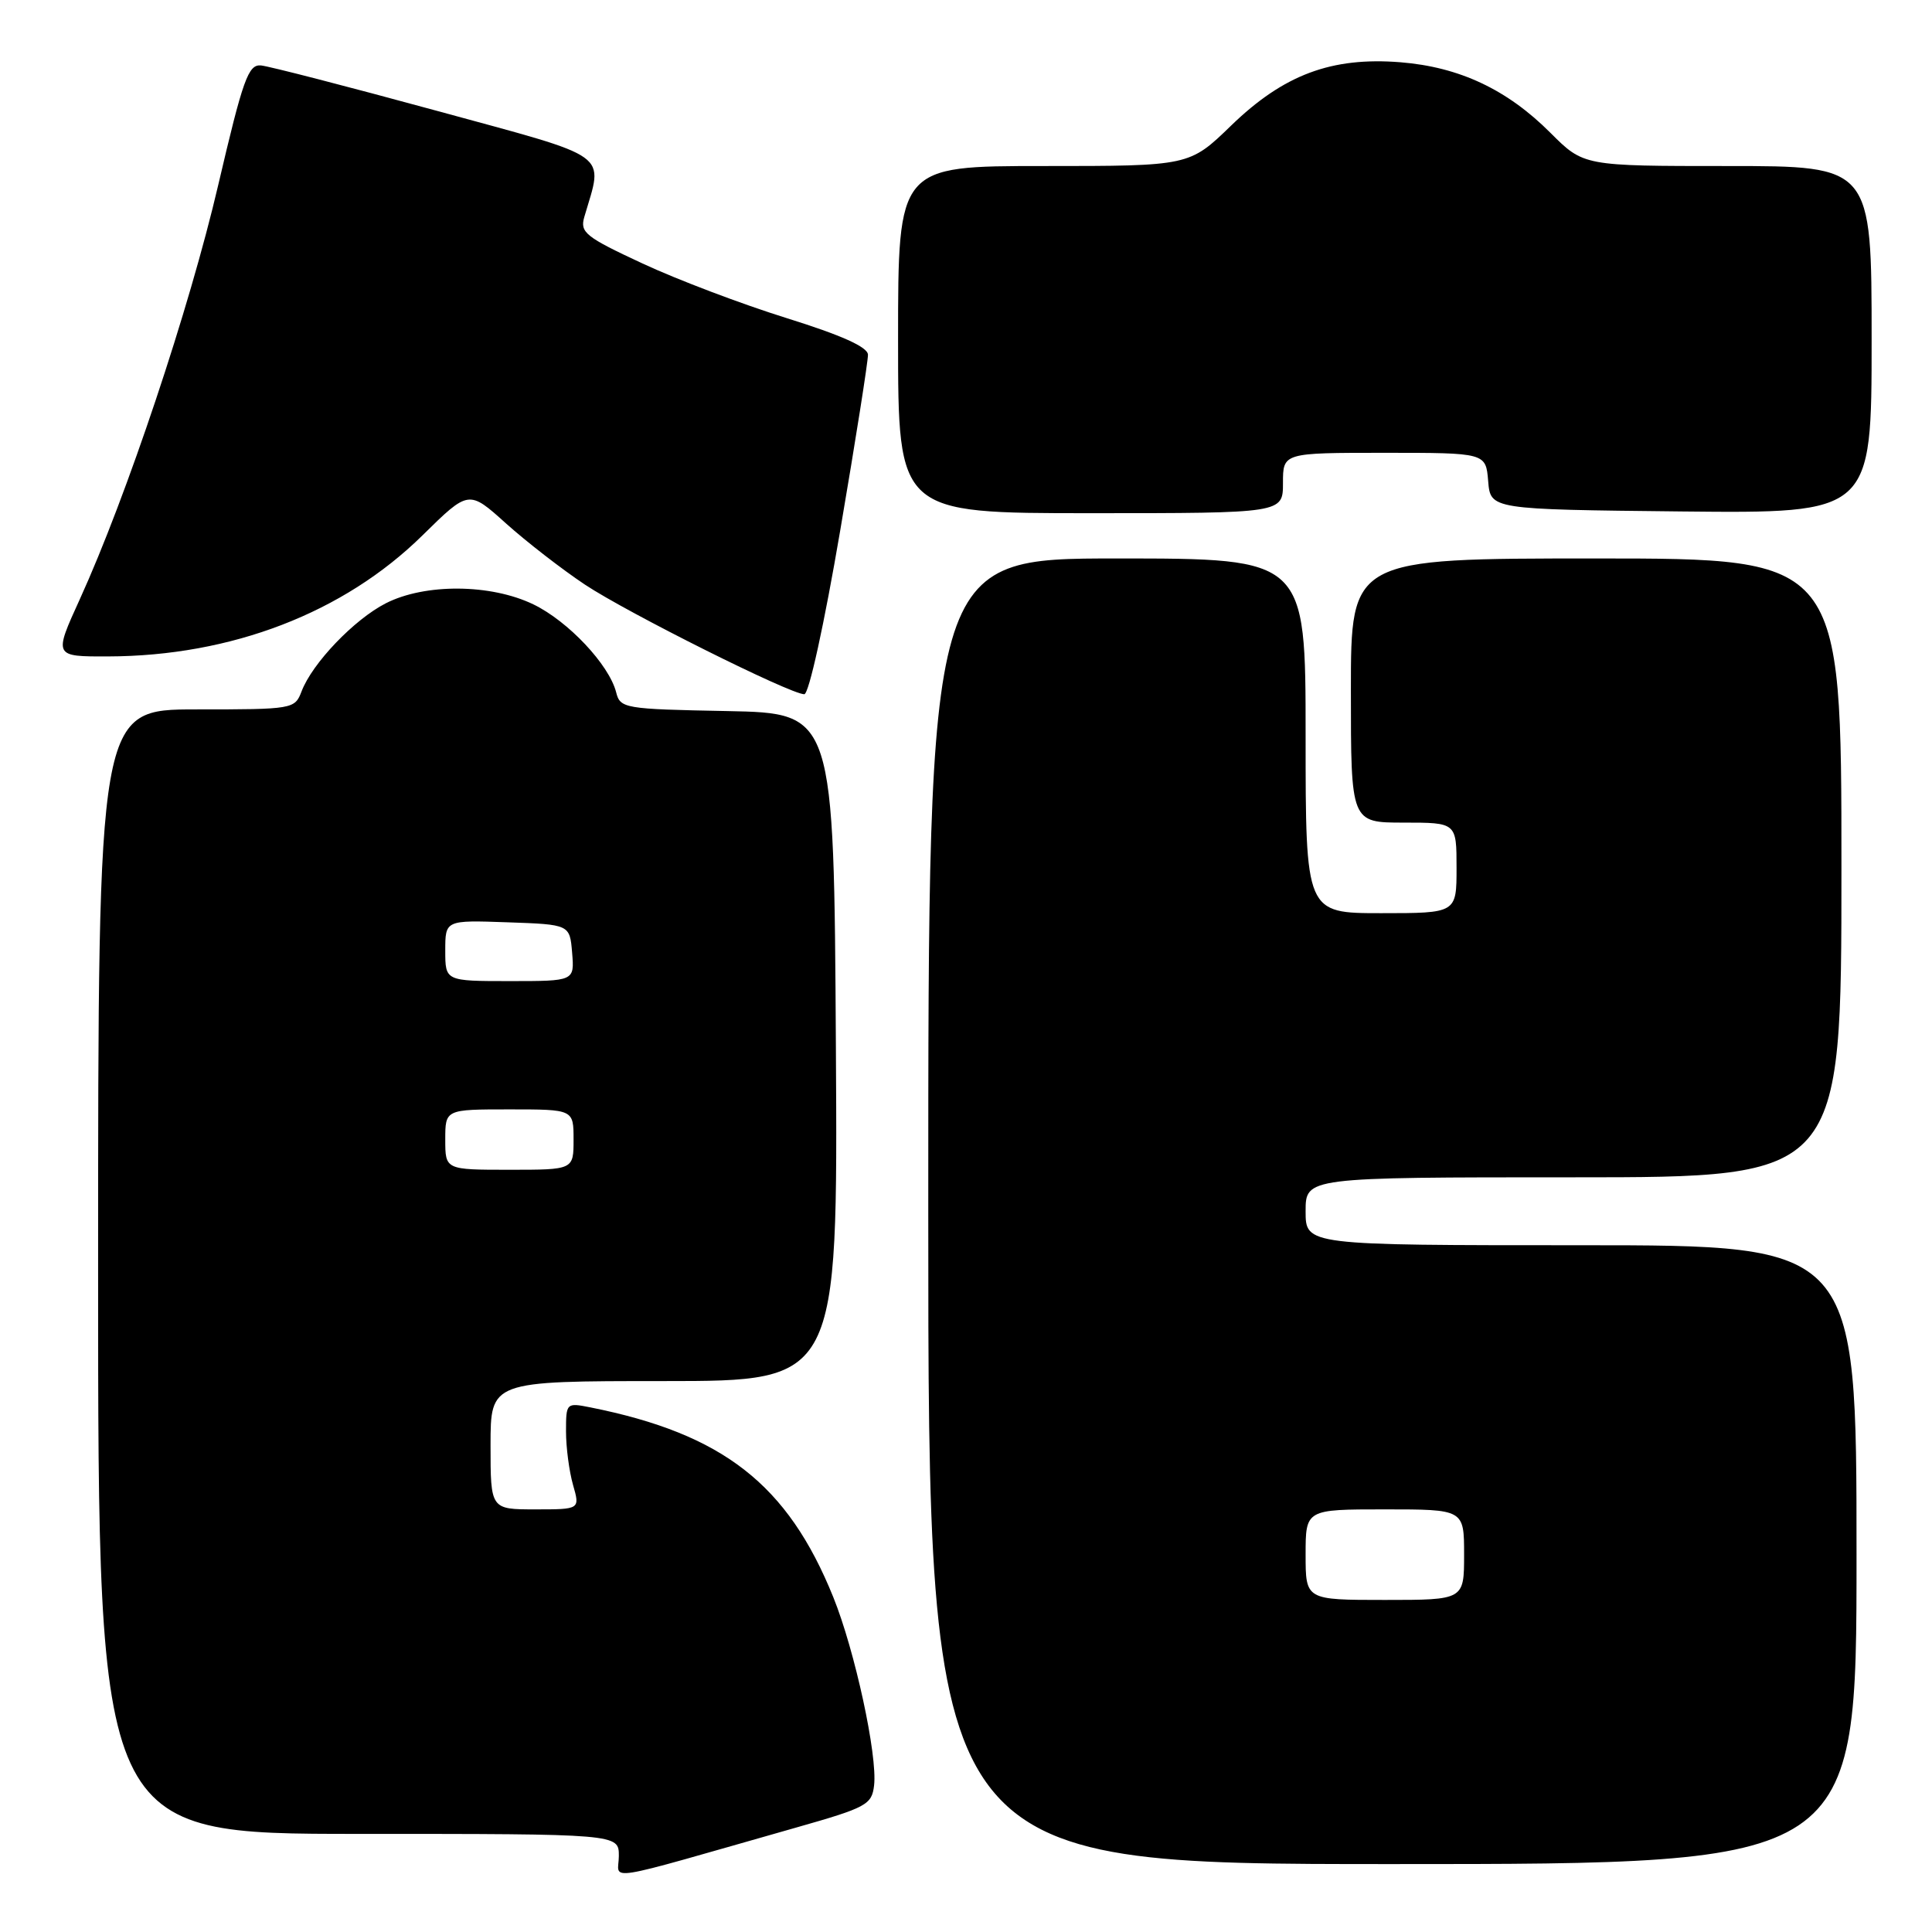 <?xml version="1.0" encoding="UTF-8" standalone="no"?>
<!DOCTYPE svg PUBLIC "-//W3C//DTD SVG 1.1//EN" "http://www.w3.org/Graphics/SVG/1.1/DTD/svg11.dtd" >
<svg xmlns="http://www.w3.org/2000/svg" xmlns:xlink="http://www.w3.org/1999/xlink" version="1.1" viewBox="0 0 256 256">
 <g >
 <path fill="currentColor"
d=" M 105.50 242.16 C 114.83 239.51 115.52 239.13 115.82 236.58 C 116.29 232.61 113.28 218.72 110.41 211.62 C 104.37 196.68 95.81 190.00 78.25 186.49 C 75.04 185.85 75.00 185.88 75.00 189.68 C 75.00 191.79 75.42 194.97 75.93 196.76 C 76.86 200.00 76.86 200.00 70.93 200.00 C 65.00 200.00 65.00 200.00 65.00 191.50 C 65.00 183.00 65.00 183.00 88.01 183.00 C 111.02 183.00 111.02 183.00 110.76 138.75 C 110.50 94.50 110.50 94.50 96.35 94.22 C 82.68 93.96 82.18 93.87 81.64 91.72 C 80.70 88.07 75.29 82.32 70.69 80.09 C 65.03 77.35 56.32 77.29 51.12 79.94 C 46.93 82.08 41.37 87.89 39.96 91.61 C 39.06 93.96 38.84 94.00 26.02 94.00 C 13.00 94.00 13.00 94.00 13.00 168.50 C 13.00 243.00 13.00 243.00 47.50 243.00 C 82.00 243.00 82.00 243.00 82.00 245.92 C 82.00 249.22 79.03 249.69 105.50 242.16 Z  M 246.00 206.00 C 246.00 165.00 246.00 165.00 209.50 165.00 C 173.00 165.00 173.00 165.00 173.00 160.50 C 173.00 156.00 173.00 156.00 208.50 156.00 C 244.00 156.00 244.00 156.00 244.00 115.00 C 244.00 74.00 244.00 74.00 211.50 74.00 C 179.00 74.00 179.00 74.00 179.00 91.50 C 179.00 109.00 179.00 109.00 186.00 109.00 C 193.00 109.00 193.00 109.00 193.00 115.00 C 193.00 121.00 193.00 121.00 183.00 121.00 C 173.00 121.00 173.00 121.00 173.00 97.50 C 173.00 74.00 173.00 74.00 148.00 74.00 C 123.00 74.00 123.00 74.00 123.00 160.50 C 123.00 247.00 123.00 247.00 184.50 247.00 C 246.00 247.00 246.00 247.00 246.00 206.00 Z  M 111.34 70.25 C 113.38 58.29 115.03 47.83 115.01 47.00 C 114.98 45.98 111.53 44.43 104.23 42.15 C 98.33 40.31 89.73 37.06 85.13 34.91 C 77.58 31.40 76.83 30.80 77.42 28.76 C 79.95 20.07 81.40 21.11 57.83 14.67 C 46.10 11.47 35.64 8.77 34.58 8.67 C 32.90 8.52 32.20 10.47 28.92 24.50 C 25.10 40.89 16.76 65.83 10.58 79.39 C 7.11 87.00 7.11 87.00 14.31 86.98 C 30.65 86.94 45.55 81.21 55.99 70.93 C 62.11 64.91 62.11 64.91 67.05 69.36 C 69.77 71.80 74.48 75.45 77.50 77.46 C 83.18 81.23 104.68 91.97 106.57 91.99 C 107.18 92.00 109.22 82.70 111.34 70.25 Z  M 170.00 64.00 C 170.00 60.00 170.00 60.00 183.44 60.00 C 196.88 60.00 196.88 60.00 197.19 63.75 C 197.50 67.50 197.50 67.50 222.75 67.77 C 248.00 68.03 248.00 68.03 248.00 45.02 C 248.00 22.00 248.00 22.00 228.92 22.00 C 209.84 22.00 209.84 22.00 205.44 17.60 C 199.70 11.85 193.37 8.88 185.57 8.25 C 176.44 7.52 170.10 9.89 163.14 16.63 C 157.60 22.00 157.60 22.00 138.30 22.00 C 119.00 22.00 119.00 22.00 119.00 45.00 C 119.00 68.00 119.00 68.00 144.50 68.00 C 170.00 68.00 170.00 68.00 170.00 64.00 Z  M 59.00 151.00 C 59.00 147.00 59.00 147.00 67.50 147.00 C 76.00 147.00 76.00 147.00 76.00 151.00 C 76.00 155.00 76.00 155.00 67.50 155.00 C 59.00 155.00 59.00 155.00 59.00 151.00 Z  M 59.00 125.96 C 59.00 121.92 59.00 121.92 67.25 122.21 C 75.50 122.50 75.50 122.50 75.81 126.25 C 76.12 130.00 76.12 130.00 67.56 130.00 C 59.00 130.00 59.00 130.00 59.00 125.96 Z  M 173.00 206.00 C 173.00 200.00 173.00 200.00 183.50 200.00 C 194.00 200.00 194.00 200.00 194.00 206.00 C 194.00 212.00 194.00 212.00 183.50 212.00 C 173.00 212.00 173.00 212.00 173.00 206.00 Z "/>
</g>
</svg>